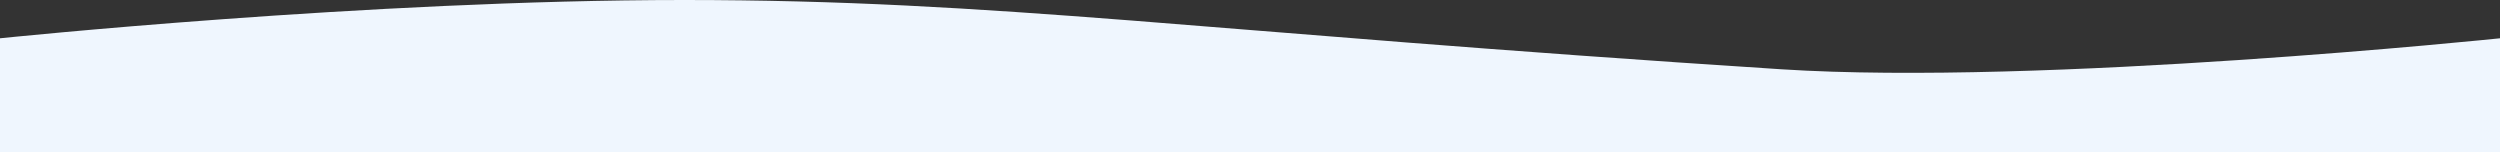 <svg width="1920" height="117" fill="none" xmlns="http://www.w3.org/2000/svg">
    <rect width="100%" height="100%" fill="#333333" stroke="none"/>
    <path d="M0 29.406S283 0 525 0s394.5 24.306 843 53.204c199.71 12.869 552-23.8 552-23.8V117H0V29.406Z" fill="#EFF6FE"/>
</svg>
